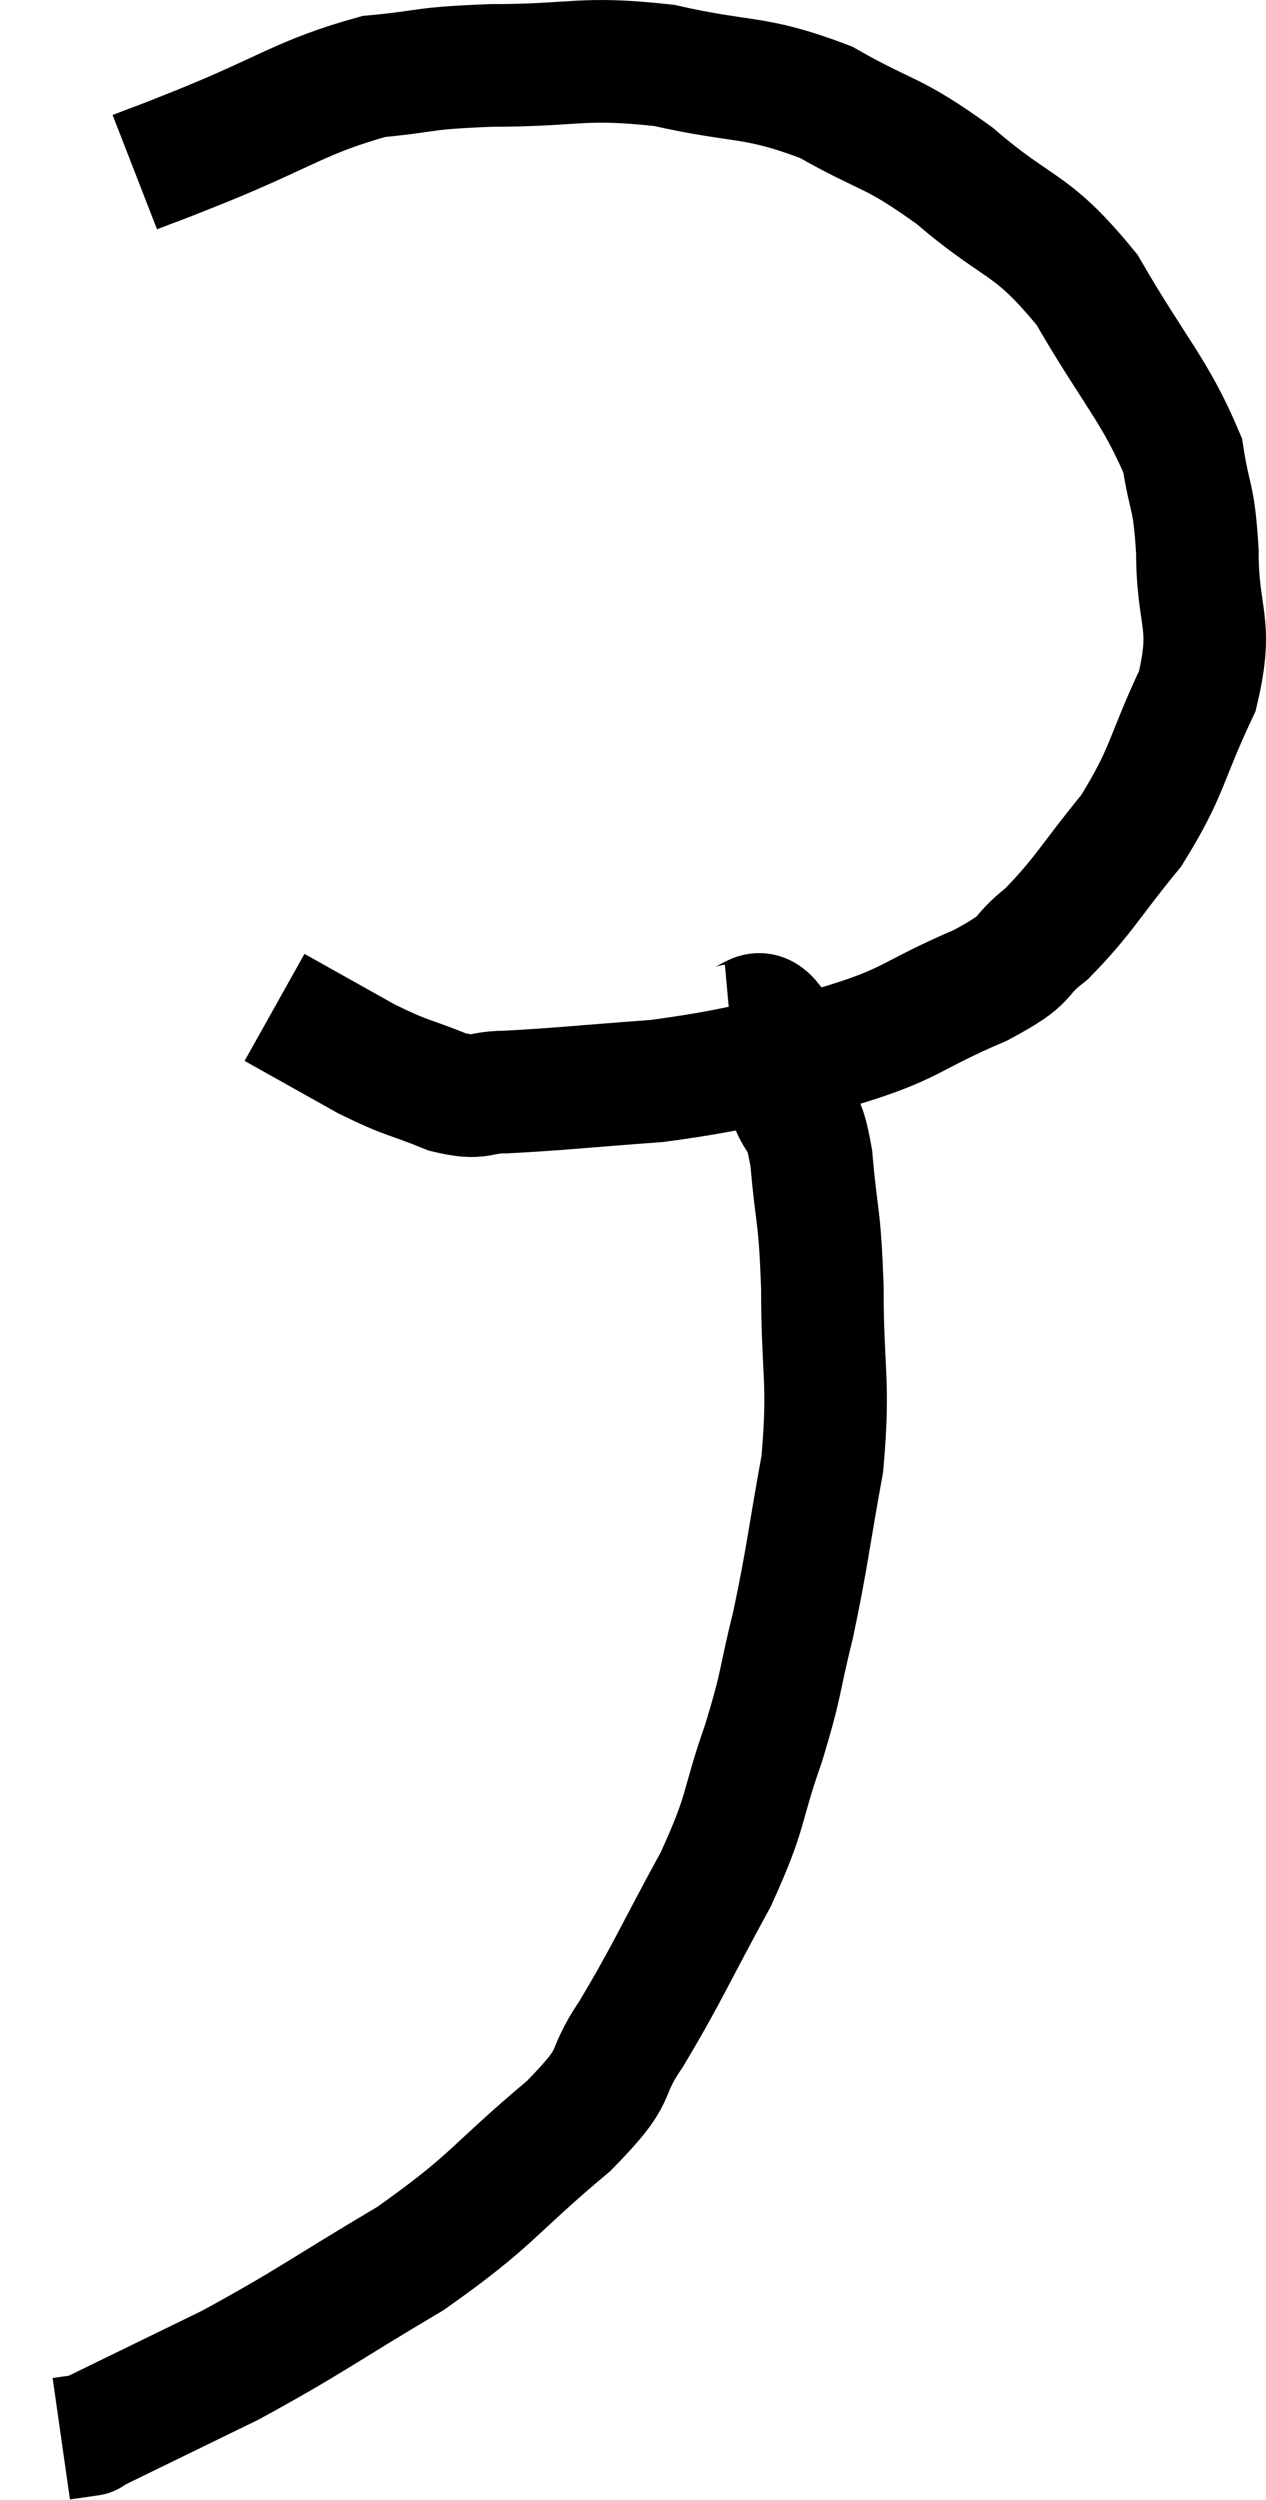 <svg xmlns="http://www.w3.org/2000/svg" viewBox="9.8 2.593 20.66 40.767" width="20.66" height="40.767"><path d="M 12 5.4 C 12.54 5.19, 12.105 5.37, 13.08 4.98 C 14.49 4.41, 14.715 4.17, 15.9 3.84 C 16.86 3.75, 16.635 3.705, 17.82 3.66 C 19.23 3.66, 19.275 3.51, 20.64 3.66 C 21.96 3.96, 22.095 3.81, 23.28 4.26 C 24.33 4.86, 24.315 4.695, 25.38 5.46 C 26.46 6.39, 26.61 6.18, 27.54 7.32 C 28.32 8.67, 28.65 8.955, 29.1 10.02 C 29.22 10.8, 29.28 10.62, 29.34 11.58 C 29.34 12.72, 29.61 12.72, 29.34 13.86 C 28.8 15, 28.875 15.15, 28.26 16.14 C 27.57 16.98, 27.495 17.19, 26.88 17.82 C 26.34 18.24, 26.67 18.195, 25.8 18.66 C 24.6 19.17, 24.72 19.29, 23.4 19.68 C 21.96 19.95, 21.855 20.04, 20.52 20.22 C 19.29 20.31, 18.915 20.355, 18.06 20.4 C 17.58 20.4, 17.67 20.535, 17.1 20.4 C 16.44 20.13, 16.485 20.205, 15.78 19.86 C 15.03 19.44, 14.655 19.23, 14.28 19.02 L 14.28 19.02" fill="none" stroke="black" stroke-width="2"></path><path d="M 21.72 19.32 C 22.05 19.29, 22.14 18.96, 22.38 19.26 C 22.53 19.89, 22.515 19.965, 22.68 20.52 C 22.86 21, 22.905 20.715, 23.04 21.48 C 23.13 22.53, 23.175 22.335, 23.22 23.58 C 23.22 25.02, 23.34 25.08, 23.22 26.46 C 22.98 27.78, 22.98 27.96, 22.74 29.1 C 22.5 30.06, 22.575 29.985, 22.26 31.02 C 21.87 32.13, 22.02 32.055, 21.48 33.24 C 20.79 34.5, 20.7 34.755, 20.1 35.76 C 19.59 36.51, 19.98 36.345, 19.08 37.26 C 17.79 38.34, 17.88 38.445, 16.5 39.42 C 15.03 40.29, 14.88 40.44, 13.56 41.16 C 12.39 41.73, 11.805 42.015, 11.22 42.3 C 11.22 42.3, 11.325 42.285, 11.22 42.3 L 10.8 42.36" fill="none" stroke="black" stroke-width="2"></path></svg>